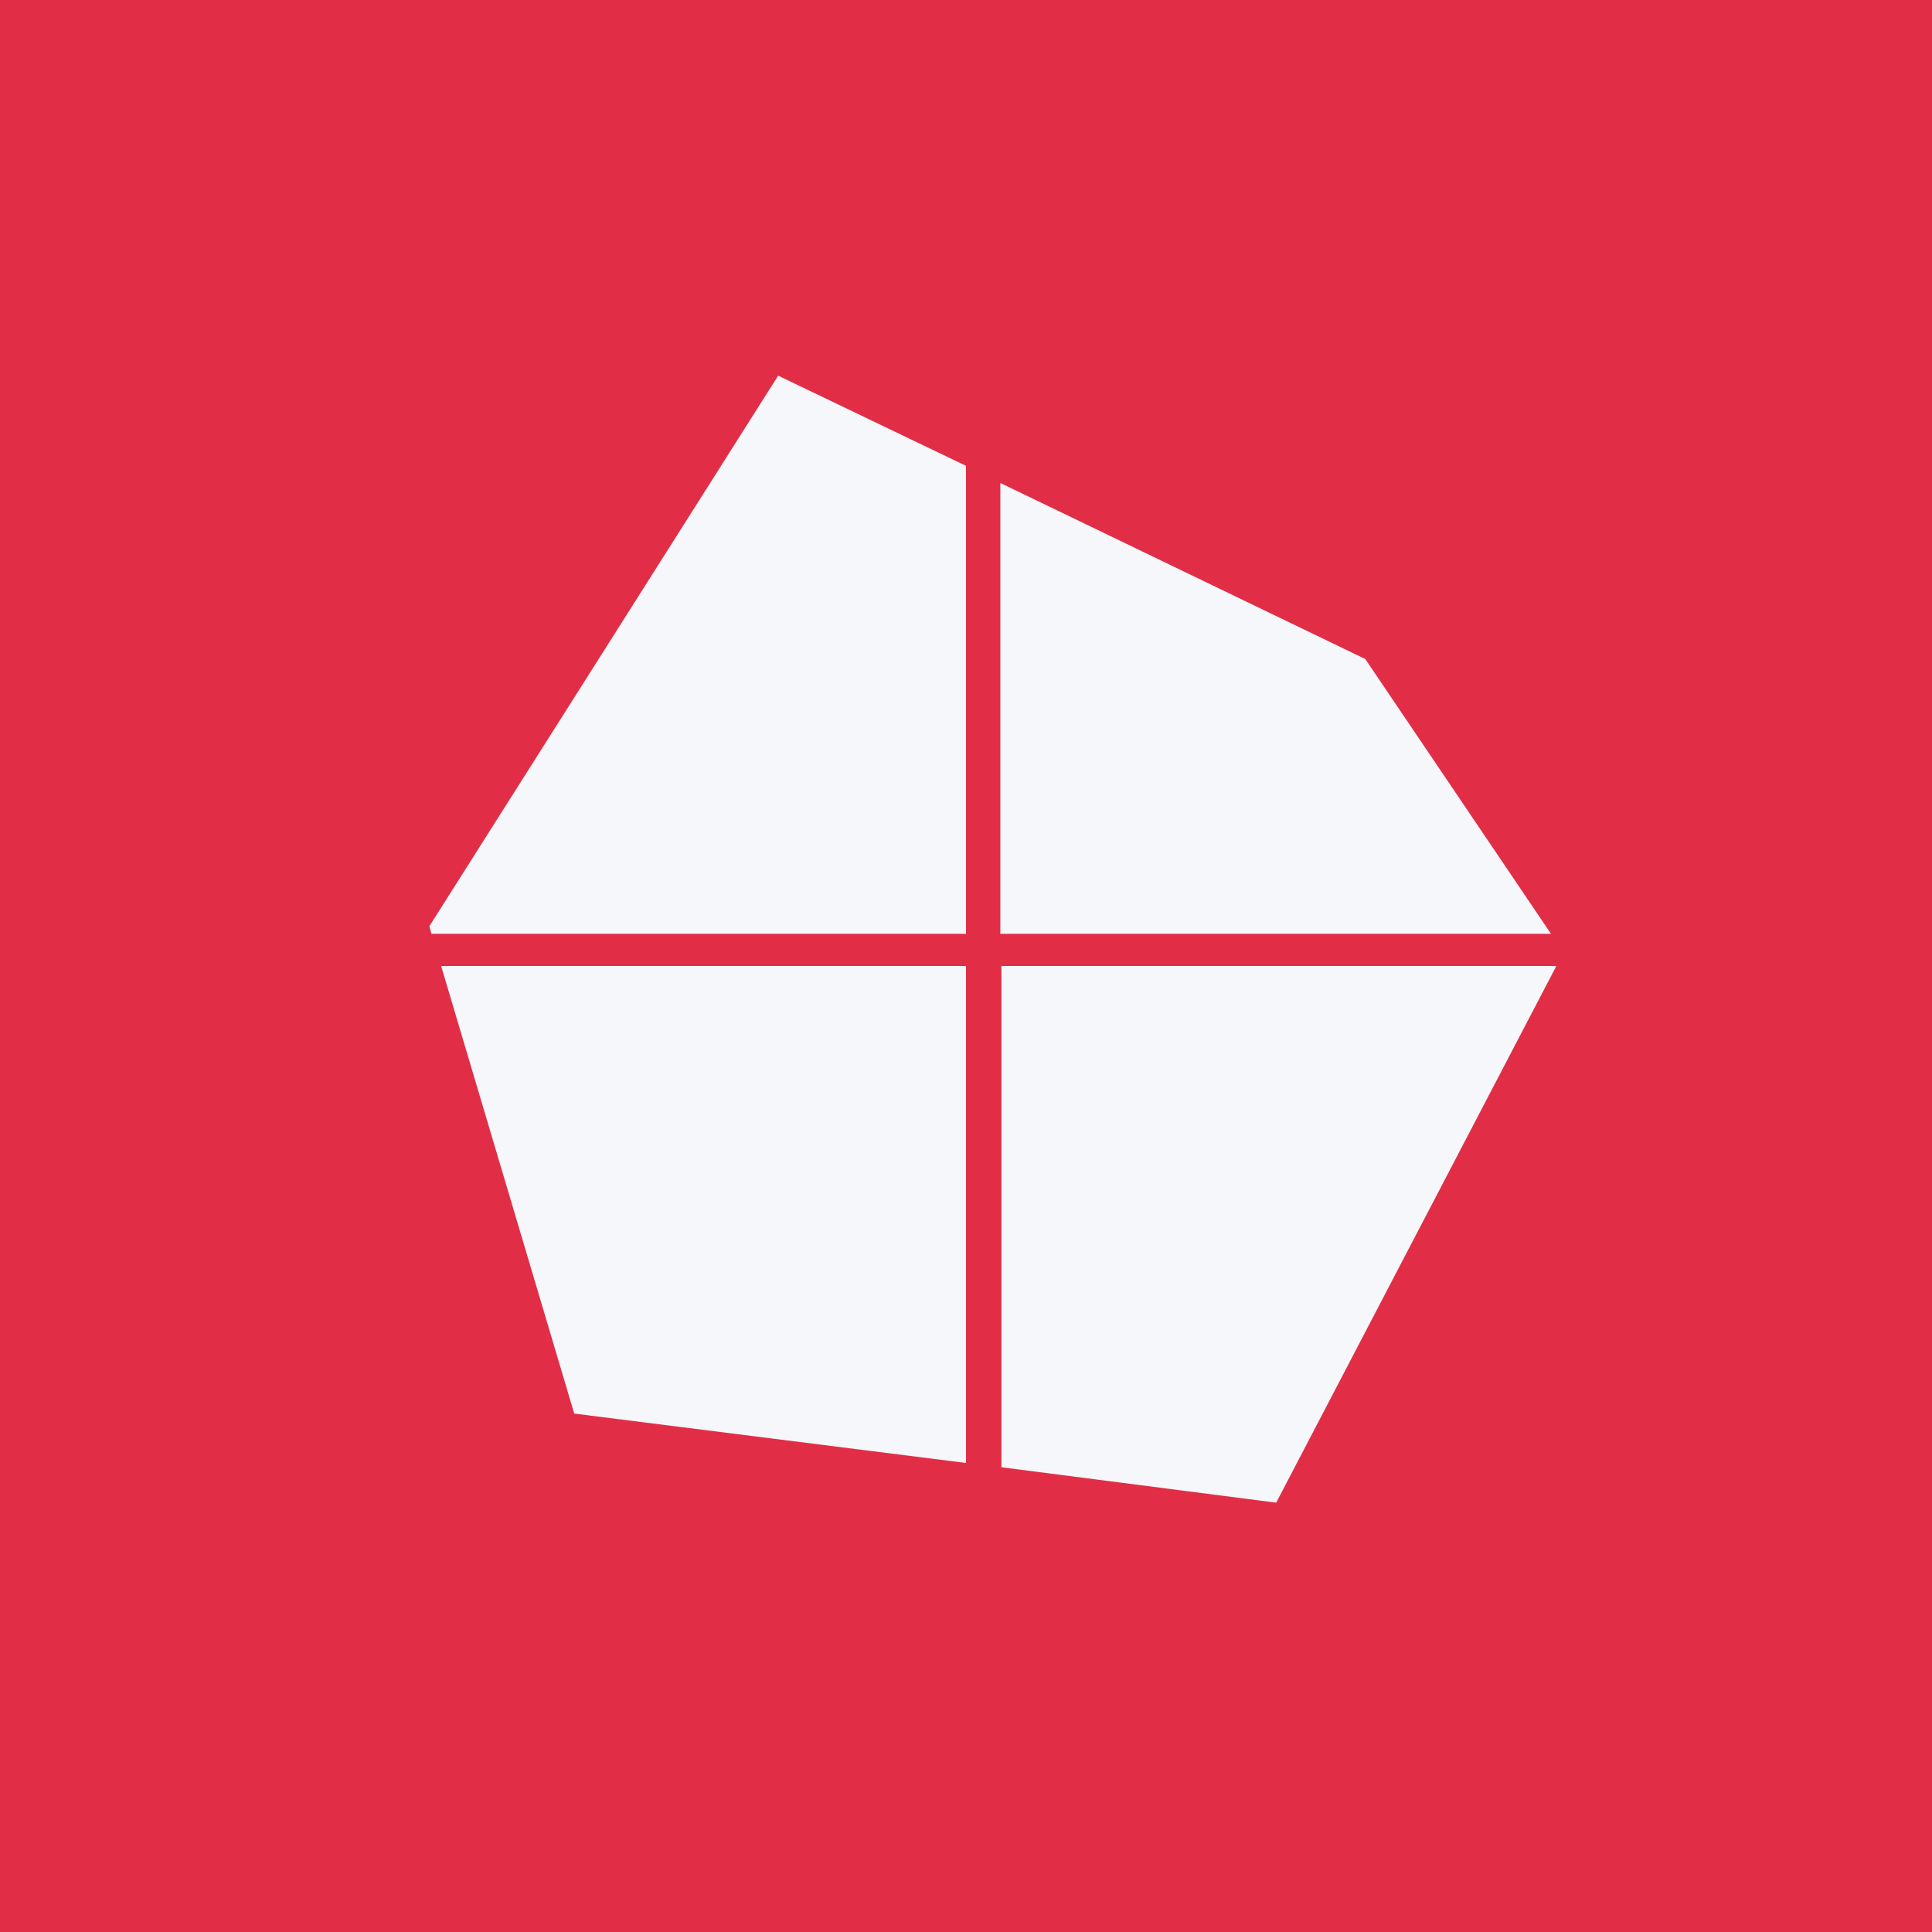 <!-- by TradingView --><svg width="18" height="18" viewBox="0 0 18 18" xmlns="http://www.w3.org/2000/svg"><path fill="#E12E46" d="M0 0h18v18H0z"/><path d="M9 13.63V9H4.11l1.24 4.17 3.65.46Zm.33.04 2.56.33 2.61-5H9.33v4.67Zm5.12-4.97-1.73-2.56-3.4-1.64v4.2h5.13ZM9 4.34 7.25 3.5 4 8.63l.02.07H9V4.34Z" fill="#F5F7FB"/></svg>